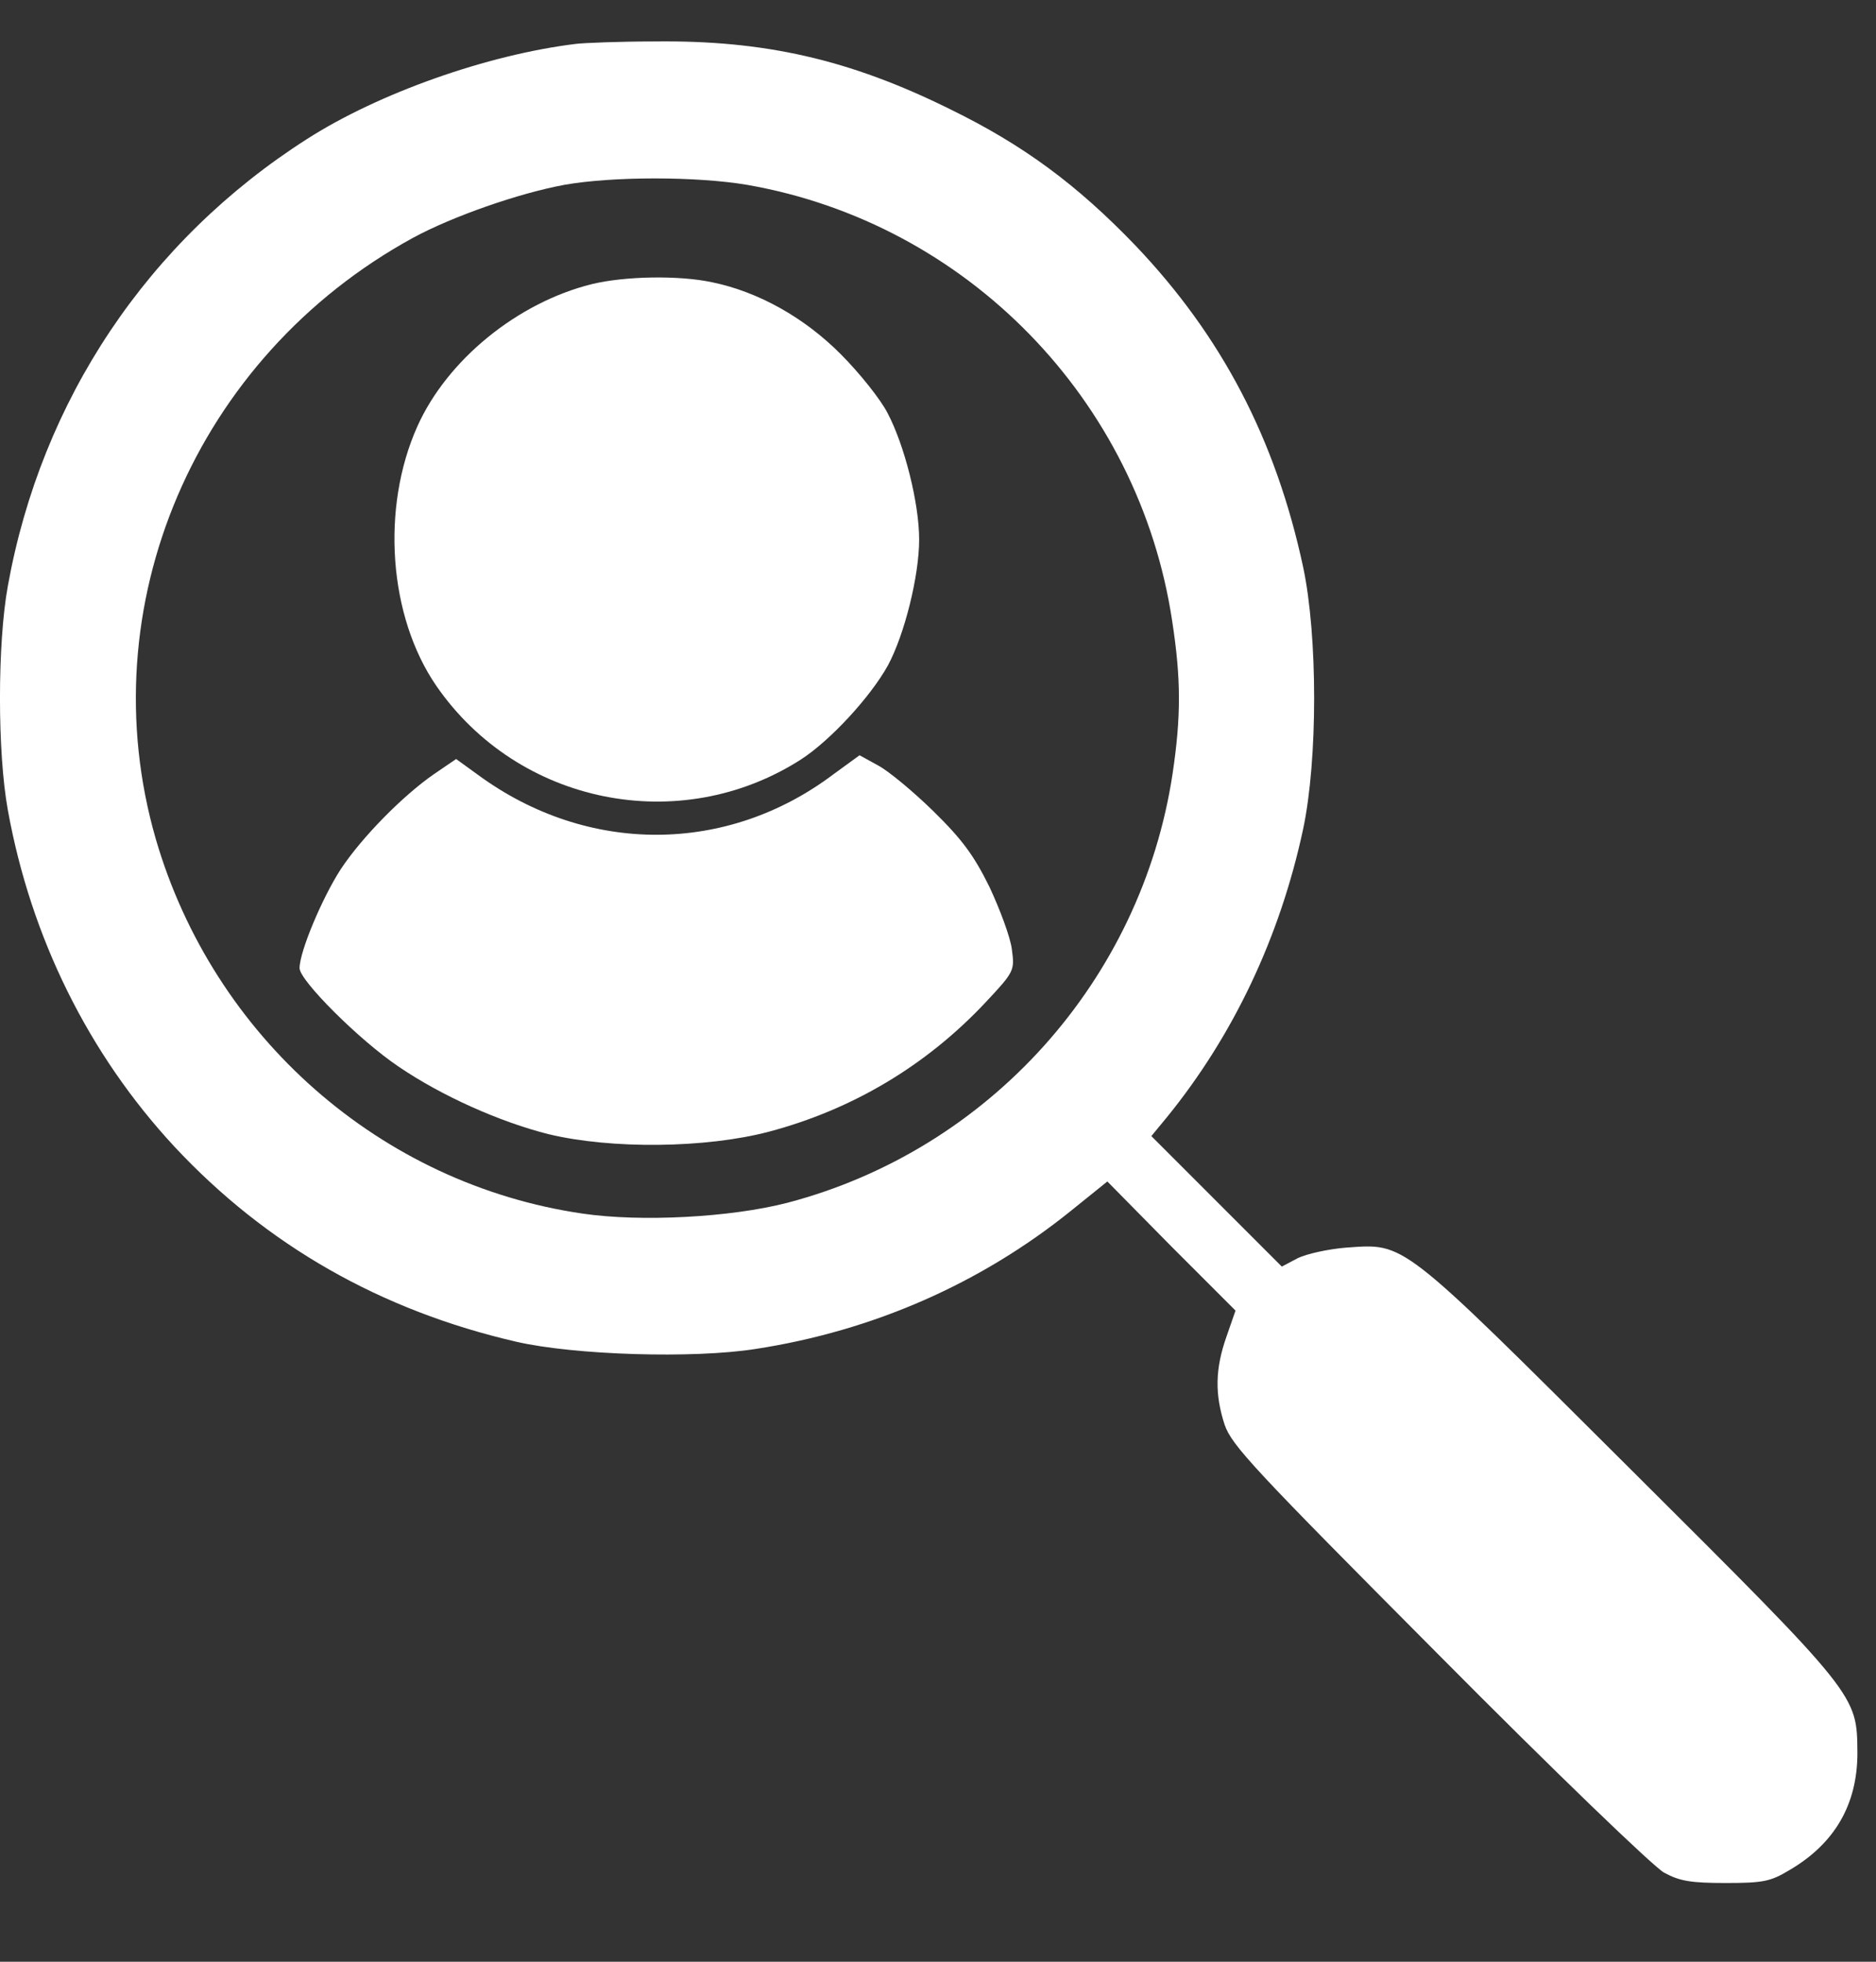<svg width="22" height="23" viewBox="0 0 22 23" fill="none" xmlns="http://www.w3.org/2000/svg">
<rect x="0" y="0" width="22" height="23" fill="#333333" stroke="none"/>
<path d="M6.758 0.514C5.71 0.641 4.434 1.096 3.602 1.629C1.733 2.821 0.485 4.69 0.092 6.87C-0.031 7.546 -0.031 8.822 0.092 9.498C0.363 10.996 1.04 12.36 2.044 13.442C3.125 14.601 4.467 15.366 6.059 15.732C6.736 15.887 8.128 15.932 8.865 15.815C10.235 15.604 11.5 15.05 12.559 14.196L12.986 13.852L13.735 14.612L14.489 15.366L14.383 15.671C14.25 16.048 14.245 16.348 14.361 16.703C14.444 16.947 14.705 17.224 16.874 19.404C18.227 20.768 19.392 21.888 19.514 21.955C19.697 22.055 19.83 22.077 20.235 22.077C20.678 22.077 20.761 22.06 20.983 21.927C21.516 21.616 21.782 21.156 21.782 20.552C21.776 19.869 21.799 19.892 19.109 17.213C16.397 14.512 16.485 14.579 15.781 14.628C15.576 14.645 15.326 14.7 15.221 14.75L15.032 14.85L14.267 14.085L13.502 13.32L13.685 13.098C14.461 12.144 15.01 10.99 15.282 9.72C15.454 8.911 15.454 7.457 15.282 6.648C14.96 5.15 14.328 3.941 13.313 2.876C12.631 2.167 12.004 1.701 11.139 1.279C9.963 0.697 8.965 0.47 7.673 0.486C7.262 0.486 6.852 0.503 6.758 0.514ZM8.76 2.167C11.339 2.616 13.357 4.69 13.746 7.28C13.851 7.962 13.851 8.4 13.751 9.071C13.385 11.495 11.599 13.48 9.237 14.101C8.571 14.274 7.518 14.329 6.835 14.229C4.467 13.885 2.504 12.16 1.827 9.837C1.04 7.114 2.288 4.185 4.844 2.788C5.305 2.538 6.081 2.266 6.619 2.167C7.185 2.067 8.166 2.067 8.76 2.167Z" fill="white"/>
<path d="M6.941 3.331C6.07 3.547 5.244 4.218 4.894 5C4.467 5.954 4.556 7.224 5.116 8.04C6.076 9.432 7.972 9.814 9.392 8.905C9.736 8.683 10.207 8.173 10.413 7.801C10.607 7.441 10.779 6.753 10.779 6.326C10.779 5.899 10.607 5.217 10.407 4.84C10.324 4.679 10.08 4.374 9.864 4.157C9.436 3.725 8.893 3.42 8.349 3.309C7.961 3.226 7.329 3.237 6.941 3.331Z" fill="white"/>
<path d="M9.775 9.077C8.527 10.019 6.891 10.025 5.61 9.088L5.349 8.899L5.088 9.077C4.728 9.326 4.245 9.814 3.996 10.191C3.78 10.524 3.513 11.156 3.513 11.351C3.513 11.495 4.212 12.194 4.672 12.504C5.177 12.848 5.859 13.153 6.431 13.297C7.168 13.475 8.277 13.463 9.015 13.269C9.997 13.009 10.862 12.493 11.555 11.755C11.899 11.389 11.899 11.378 11.866 11.129C11.849 10.99 11.727 10.663 11.605 10.402C11.422 10.03 11.283 9.842 10.95 9.515C10.718 9.287 10.424 9.043 10.302 8.977L10.08 8.855L9.775 9.077Z" fill="white"/>
</svg>
